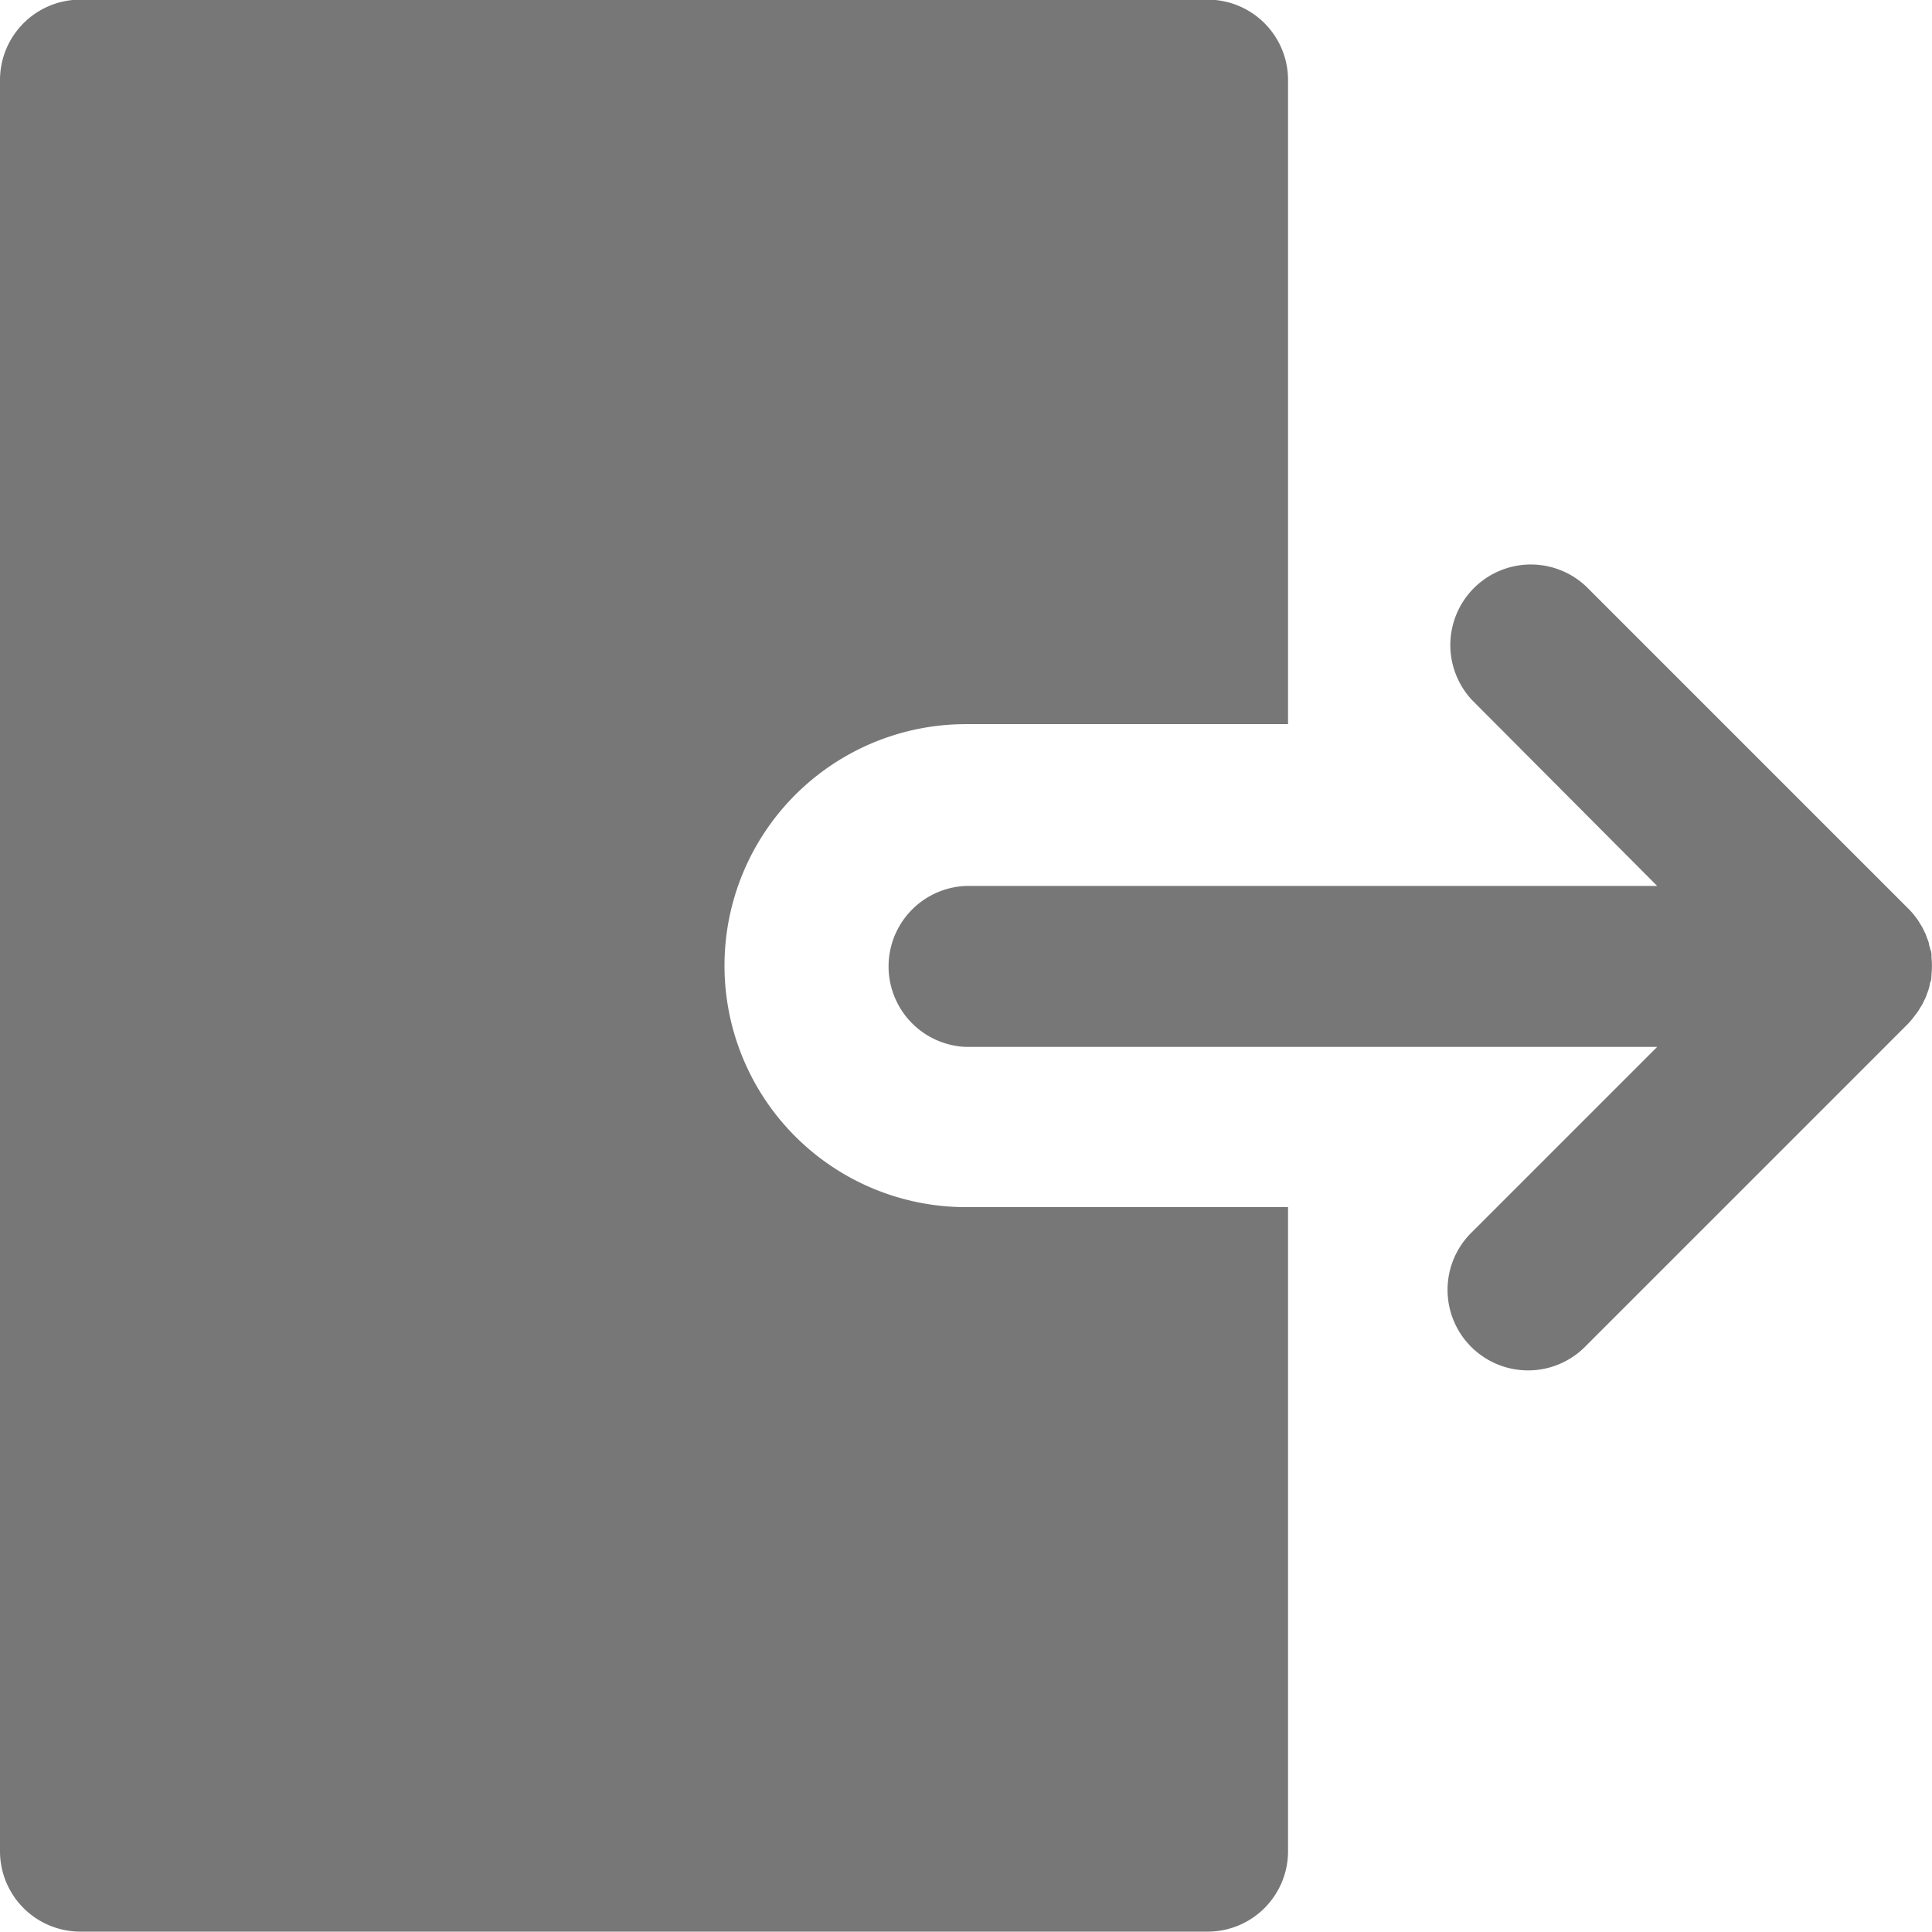 <svg xmlns="http://www.w3.org/2000/svg" width="16" height="16" viewBox="0 0 16 16">
  <g id="logout_2_" data-name="logout (2)" transform="translate(0 -0.003)">
    <g id="Group_115" data-name="Group 115" transform="translate(0 0.003)">
      <g id="Group_114" data-name="Group 114" transform="translate(0 0)">
        <path id="Path_3874" data-name="Path 3874" d="M6,8A2,2,0,0,1,8,6h2.667V.67A.666.666,0,0,0,10,0H.667A.666.666,0,0,0,0,.67V15.336A.666.666,0,0,0,.667,16H10a.666.666,0,0,0,.667-.667V10H8A2,2,0,0,1,6,8Z" transform="translate(0 -0.003)" fill="#777"/>
        <path id="Path_3875" data-name="Path 3875" d="M243.184,153.084l.006-.008c.011-.014.023-.029.033-.045l.013-.022c.007-.011.014-.022.02-.033s.009-.019.014-.029.01-.02.014-.03.008-.022.012-.033.007-.018.01-.028.007-.026.01-.04,0-.015.006-.023.006-.036.008-.055c0,0,0-.006,0-.009a.67.67,0,0,0,0-.135s0-.006,0-.009c0-.018,0-.037-.008-.055s0-.015-.006-.023-.006-.026-.01-.04-.006-.018-.01-.028-.008-.022-.012-.033-.009-.02-.014-.03-.009-.019-.014-.029-.013-.022-.02-.033l-.013-.022c-.01-.015-.021-.03-.033-.045l-.006-.008a.66.66,0,0,0-.048-.053l-2.664-2.664a.667.667,0,0,0-.943.943L241.058,152h-5.724a.667.667,0,0,0,0,1.333h5.724l-1.529,1.529a.667.667,0,1,0,.943.943l2.664-2.664A.654.654,0,0,0,243.184,153.084Z" transform="translate(-227.334 -144.663)" fill="#777"/>
      </g>
    </g>
  </g>
</svg>
